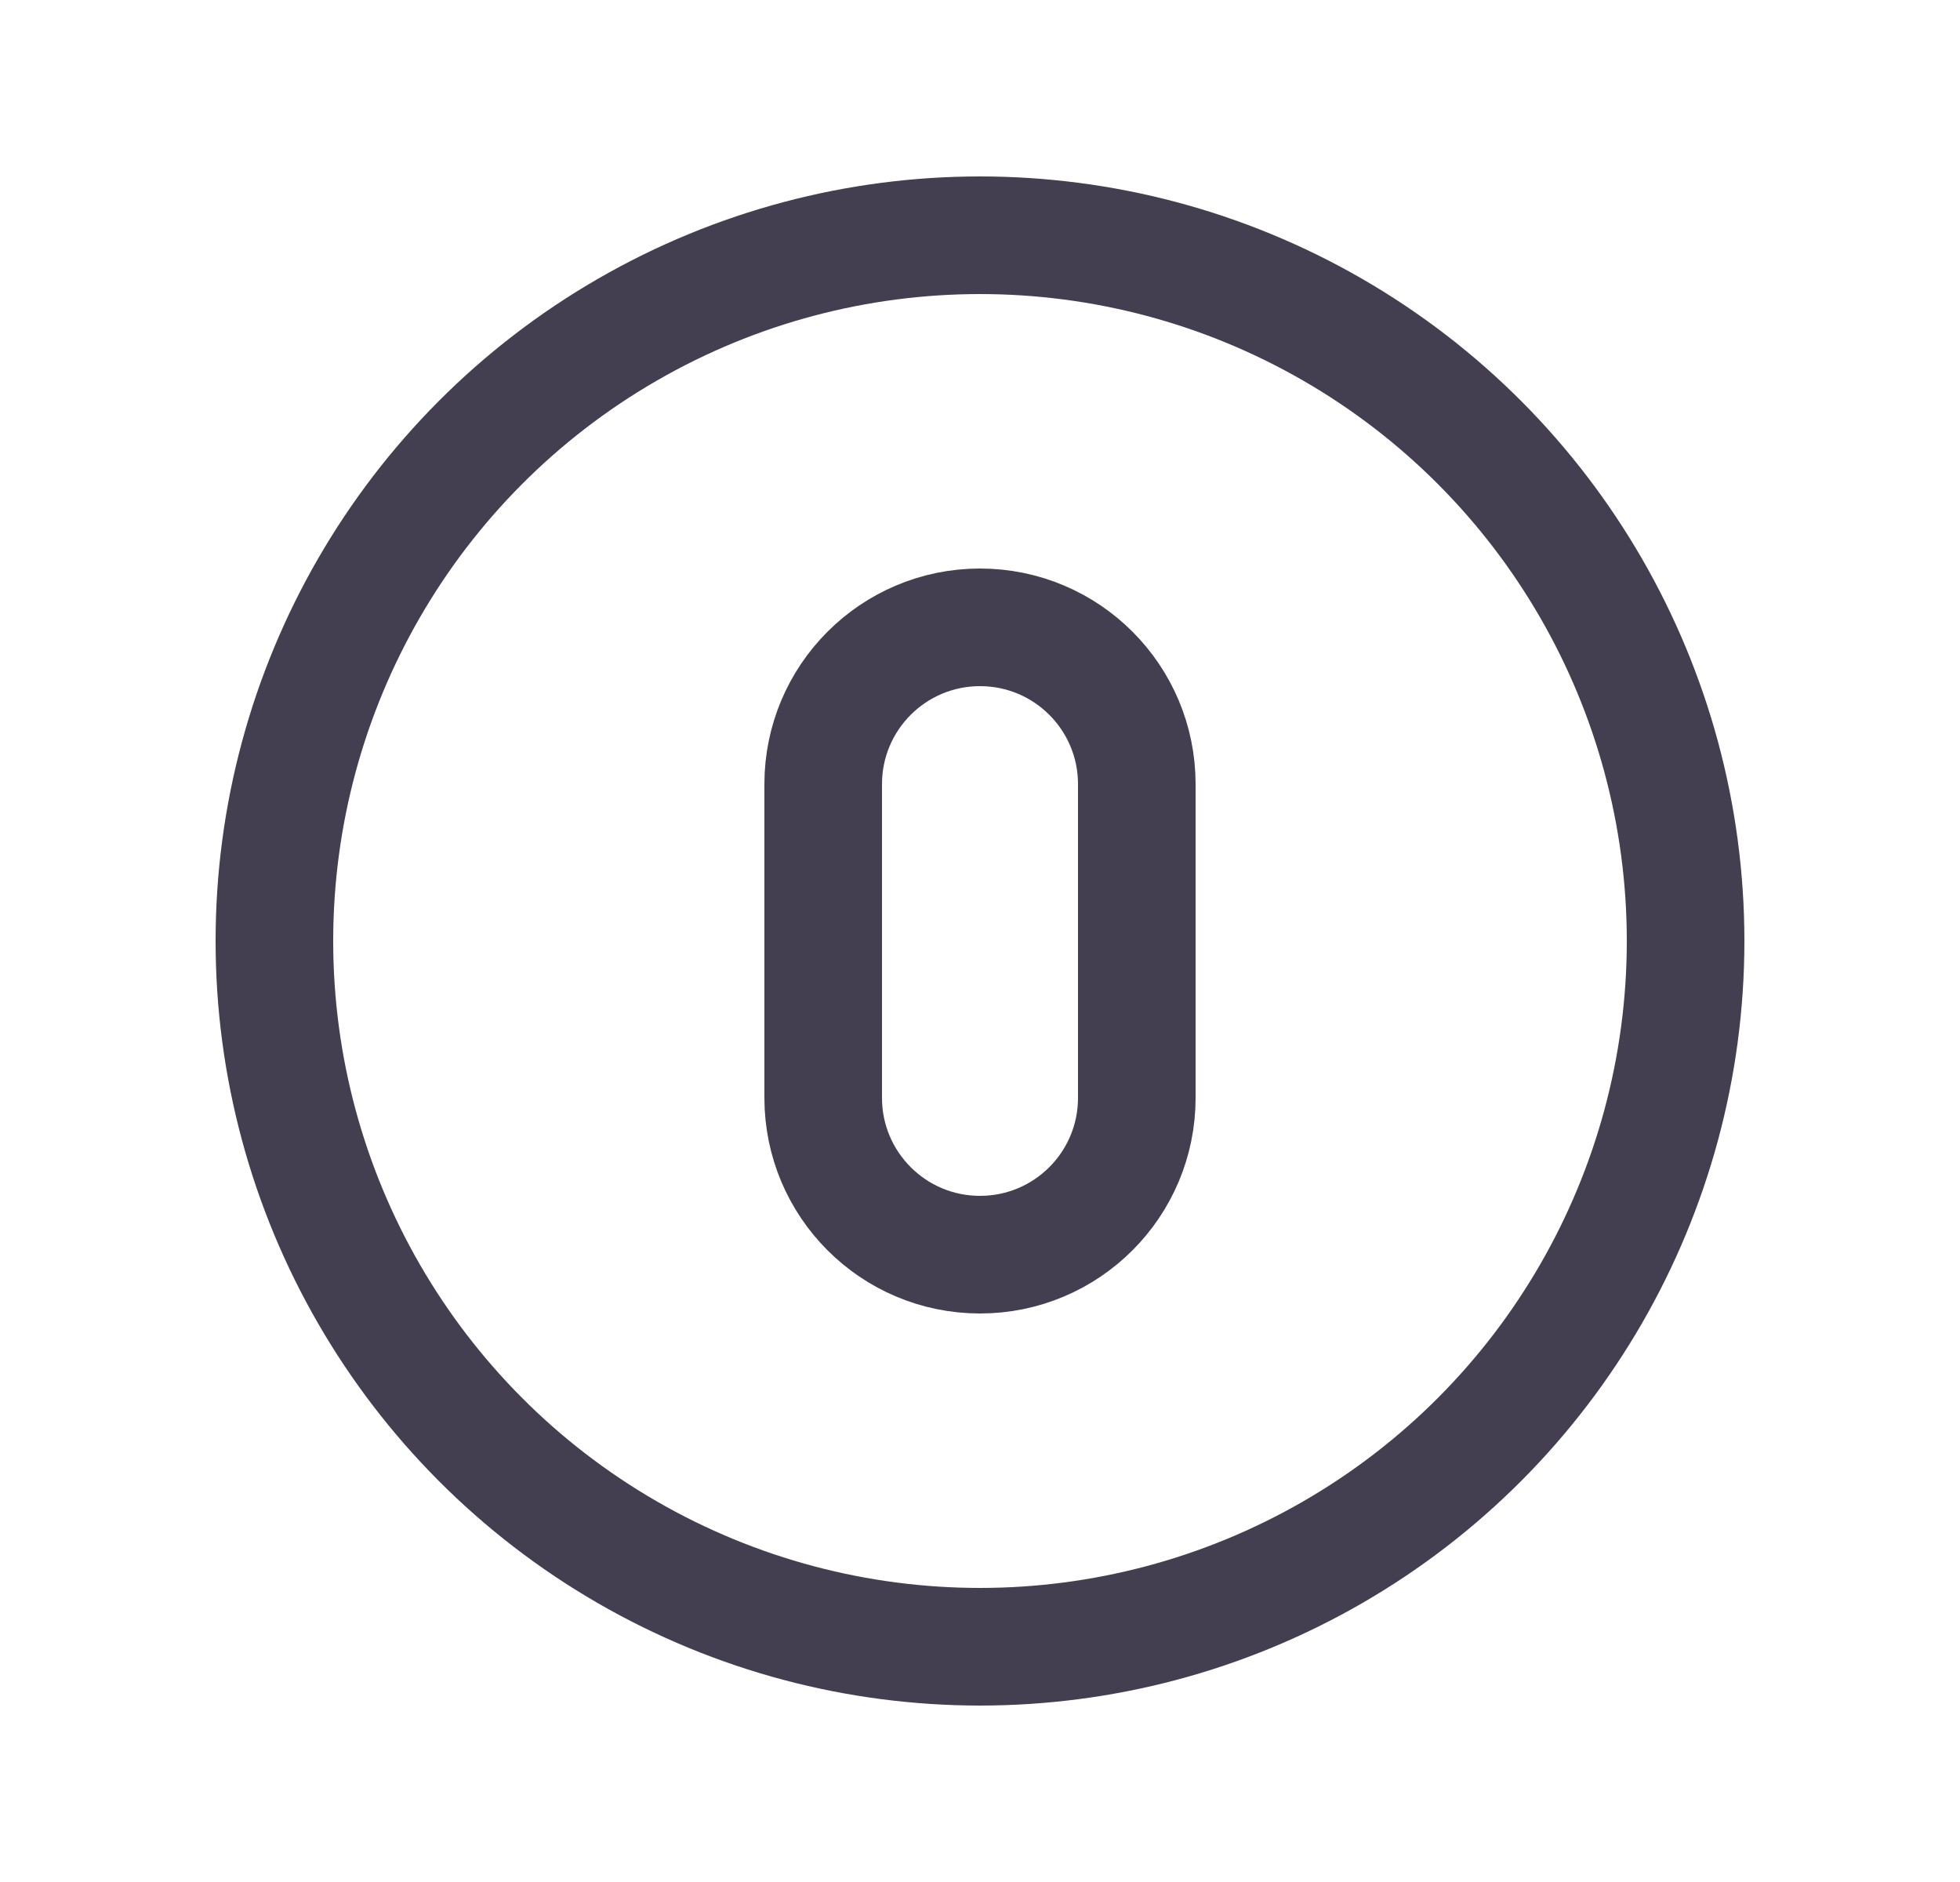 <svg width="25" height="24" viewBox="0 0 25 24" fill="none" xmlns="http://www.w3.org/2000/svg">
<path fill-rule="evenodd" clip-rule="evenodd" d="M12.5 8C13.605 8 14.5 8.895 14.5 10V14C14.5 15.105 13.605 16 12.5 16C11.395 16 10.5 15.105 10.5 14V10C10.5 8.895 11.395 8 12.5 8Z" stroke="#2F2B3D" stroke-opacity="0.9" stroke-width="1.5" stroke-linecap="round" stroke-linejoin="round"/>
<circle cx="12.5" cy="12" r="9" stroke="#2F2B3D" stroke-opacity="0.9" stroke-width="1.5" stroke-linecap="round" stroke-linejoin="round"/>
</svg>
